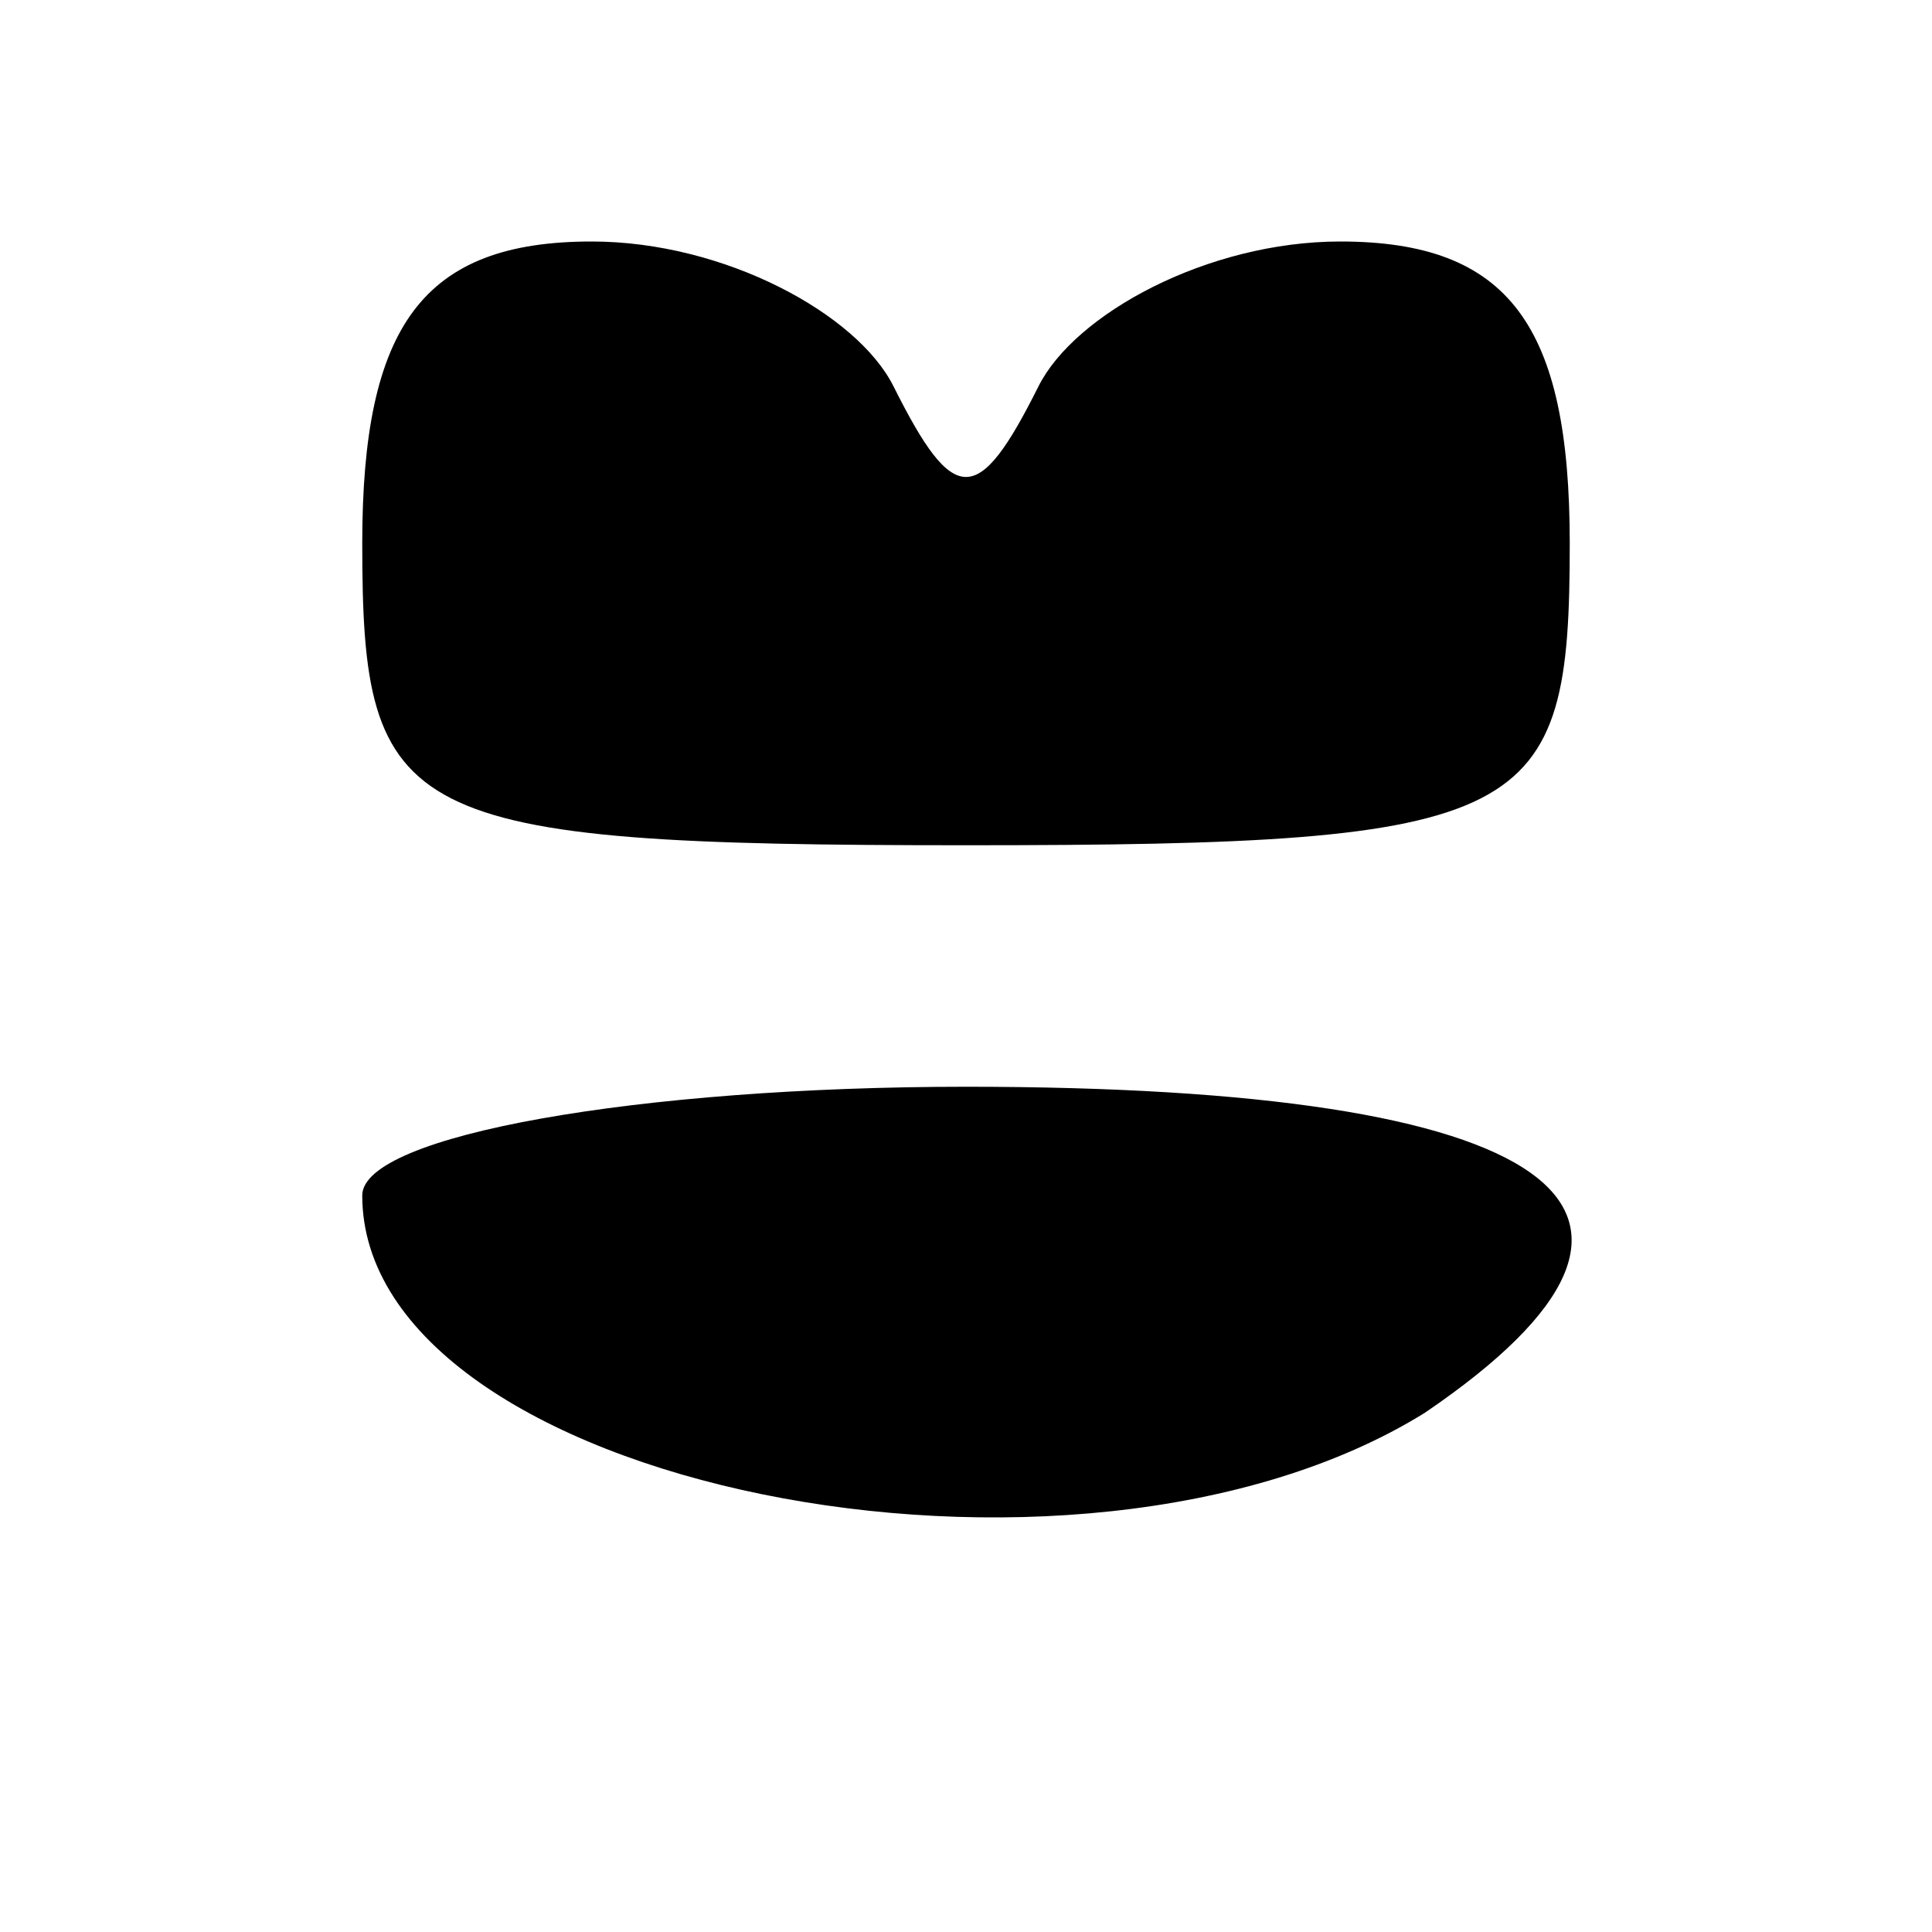 <?xml version="1.0" standalone="no"?>
<!DOCTYPE svg PUBLIC "-//W3C//DTD SVG 20010904//EN"
 "http://www.w3.org/TR/2001/REC-SVG-20010904/DTD/svg10.dtd">
<svg version="1.0" xmlns="http://www.w3.org/2000/svg"
 width="16pt" height="16pt" viewBox="0 0 16 16"
 preserveAspectRatio="xMidYMid meet">

<g transform="translate(0,16) scale(0.1,-0.1)"
fill="#000000" stroke="none">
<path d="M30 115 c0 -23 3 -25 50 -25 47 0 50 2 50 25 0 18 -5 25 -19 25 -11
0 -22 -6 -25 -12 -5 -10 -7 -10 -12 0 -3 6 -14 12 -25 12 -14 0 -19 -7 -19
-25z"/>
<path d="M30 61 c0 -24 59 -36 88 -18 25 17 11 27 -38 27 -27 0 -50 -4 -50 -9z"/>
</g>
</svg>

